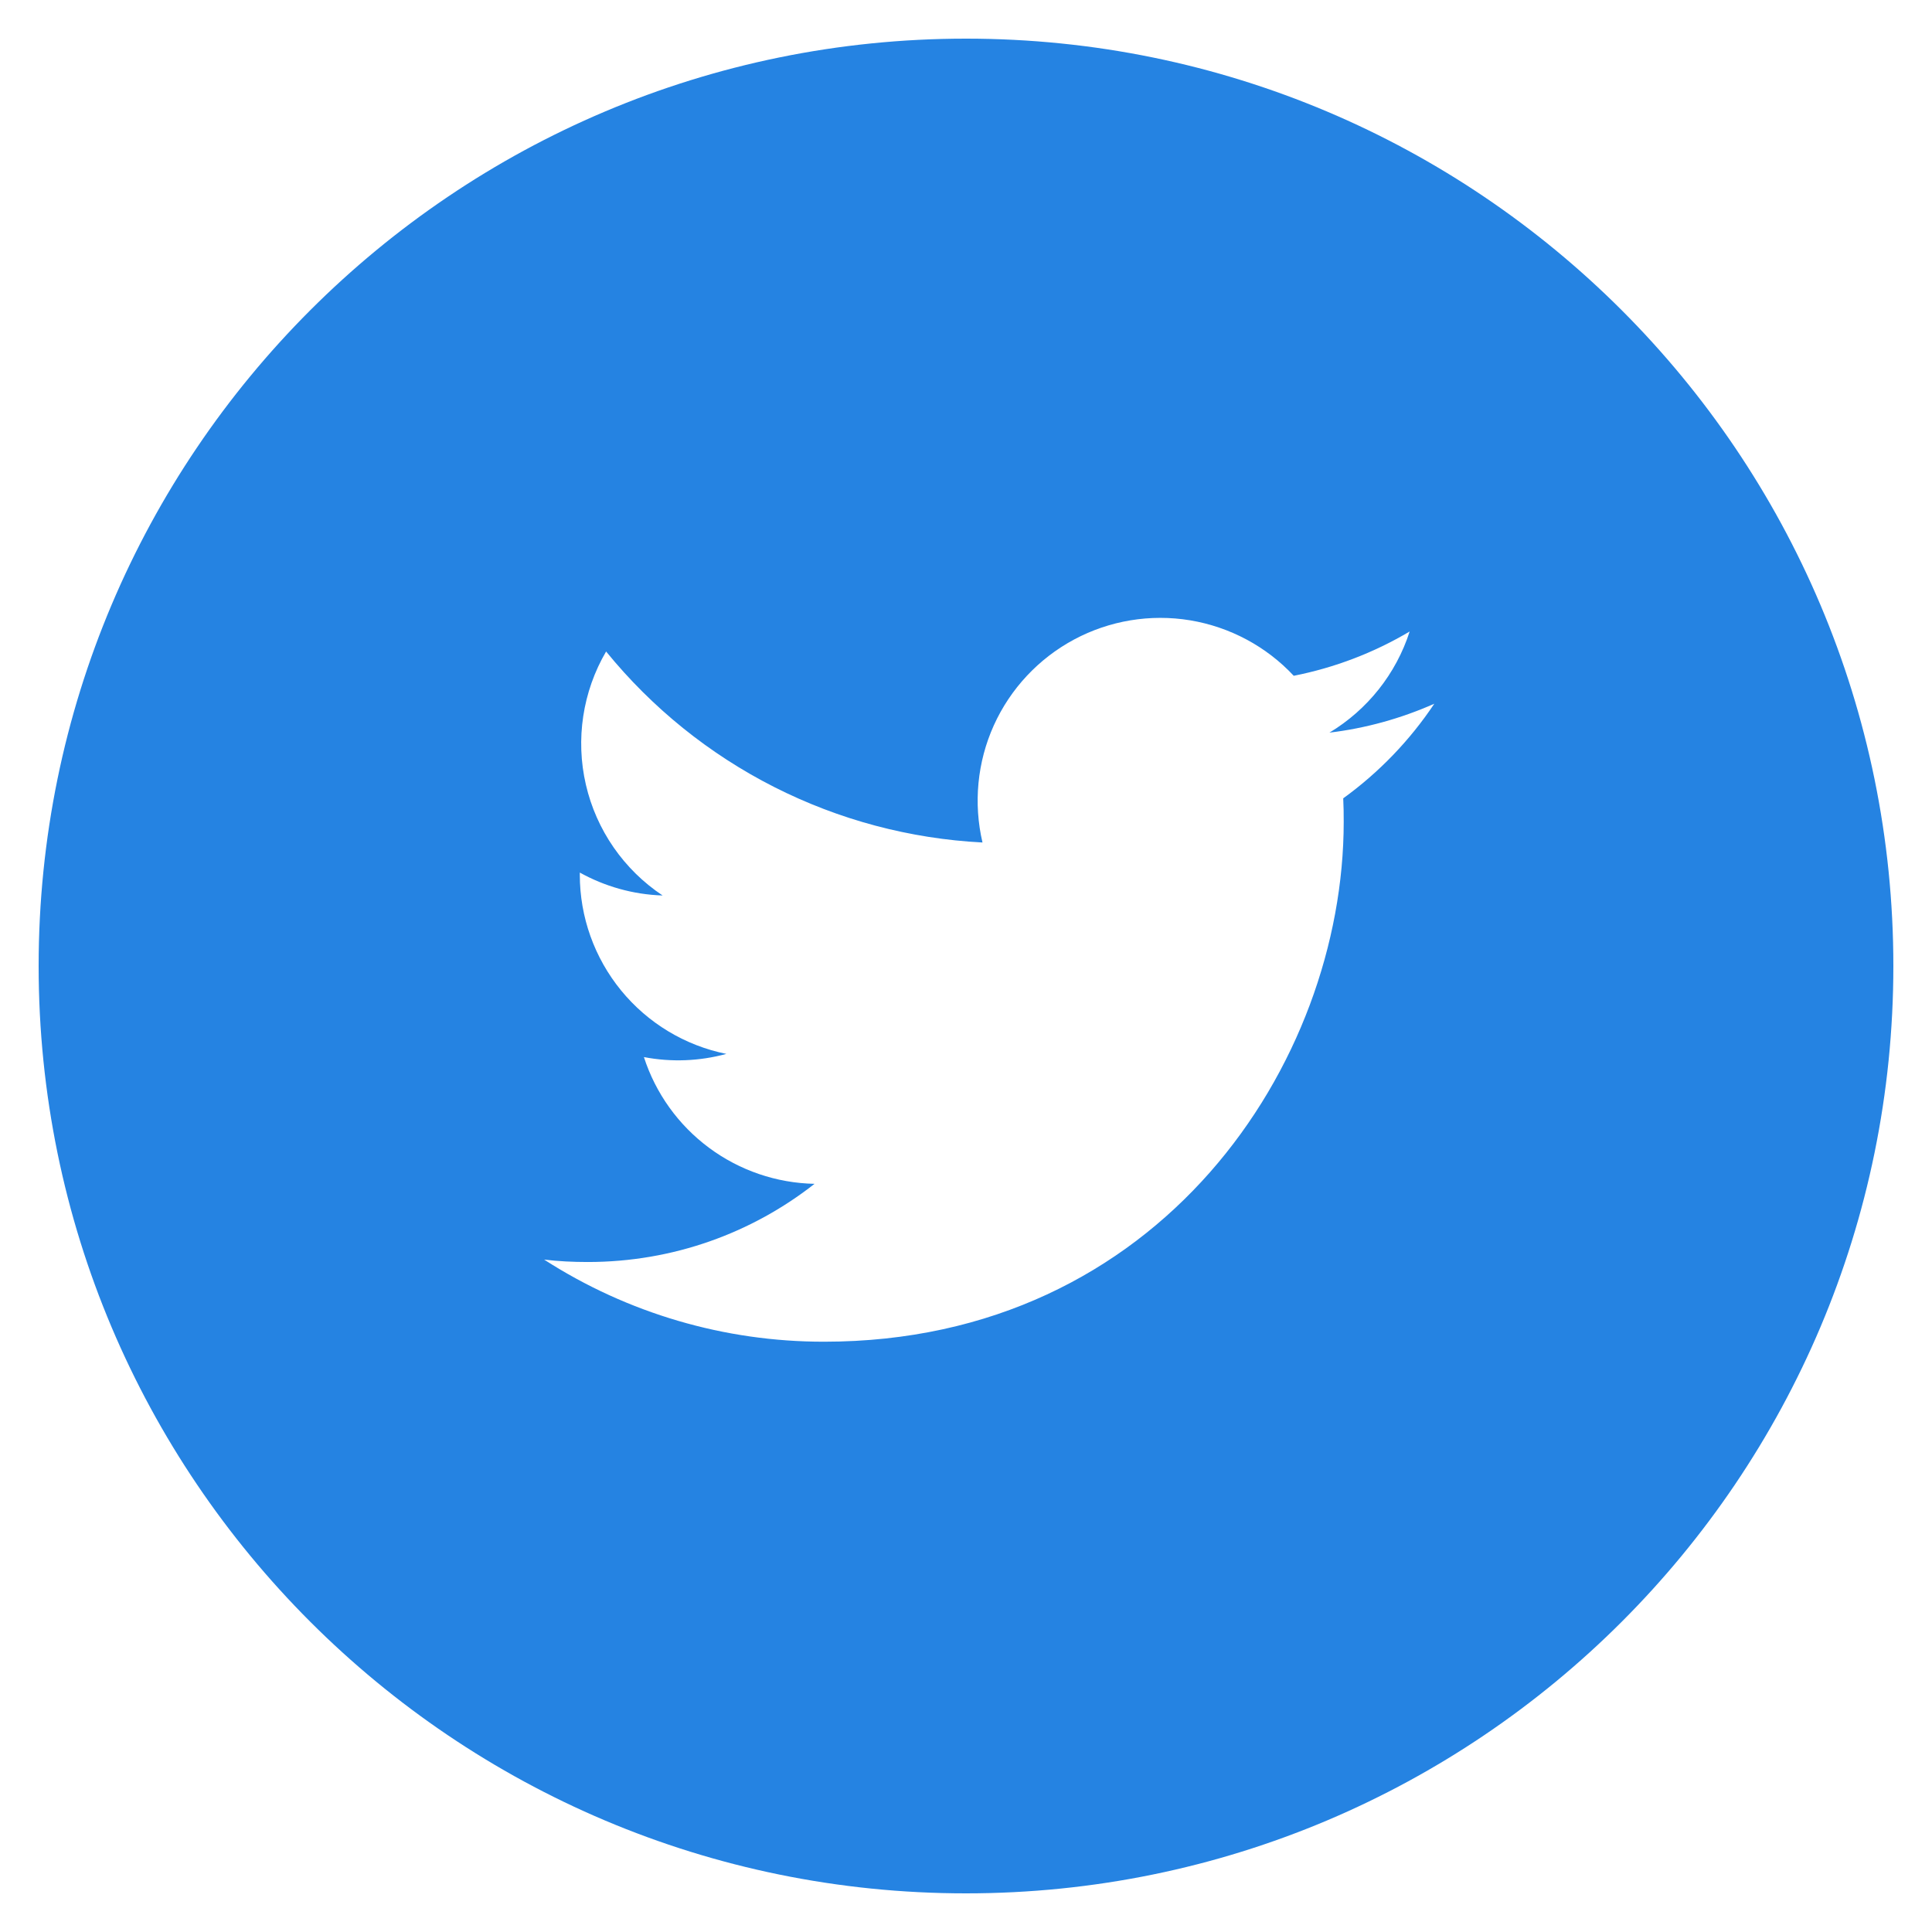 <svg width="28" height="28" viewBox="0 0 28 28" fill="none" xmlns="http://www.w3.org/2000/svg">
<g clip-path="url(#clip0_1142_171)">
<path d="M14 0.56C6.577 0.56 0.56 6.577 0.56 14C0.56 21.423 6.577 27.44 14 27.44C21.423 27.44 27.44 21.423 27.44 14C27.44 6.577 21.423 0.56 14 0.56ZM19.467 11.57C19.473 11.684 19.474 11.799 19.474 11.911C19.474 15.411 16.813 19.445 11.944 19.445C10.505 19.447 9.096 19.034 7.886 18.255C8.092 18.28 8.303 18.29 8.518 18.29C9.758 18.29 10.899 17.868 11.805 17.157C11.253 17.146 10.718 16.963 10.275 16.634C9.832 16.305 9.502 15.846 9.332 15.32C9.729 15.396 10.137 15.38 10.527 15.274C9.928 15.153 9.389 14.828 9.002 14.355C8.615 13.882 8.403 13.29 8.403 12.678V12.646C8.76 12.844 9.169 12.964 9.603 12.978C9.041 12.604 8.643 12.03 8.491 11.372C8.339 10.715 8.444 10.024 8.784 9.442C9.449 10.259 10.278 10.928 11.218 11.405C12.158 11.882 13.187 12.156 14.239 12.21C14.106 11.642 14.163 11.045 14.403 10.513C14.643 9.982 15.052 9.544 15.567 9.268C16.081 8.993 16.672 8.895 17.248 8.99C17.824 9.086 18.352 9.368 18.75 9.794C19.343 9.677 19.911 9.46 20.43 9.152C20.233 9.765 19.819 10.286 19.267 10.618C19.792 10.555 20.304 10.413 20.787 10.199C20.432 10.731 19.985 11.195 19.467 11.57Z" fill="#2583E2"/>
</g>
<defs>
<clipPath id="clip0_1142_171">
<rect width="28" height="28" fill="white"/>
</clipPath>
</defs>
</svg>

